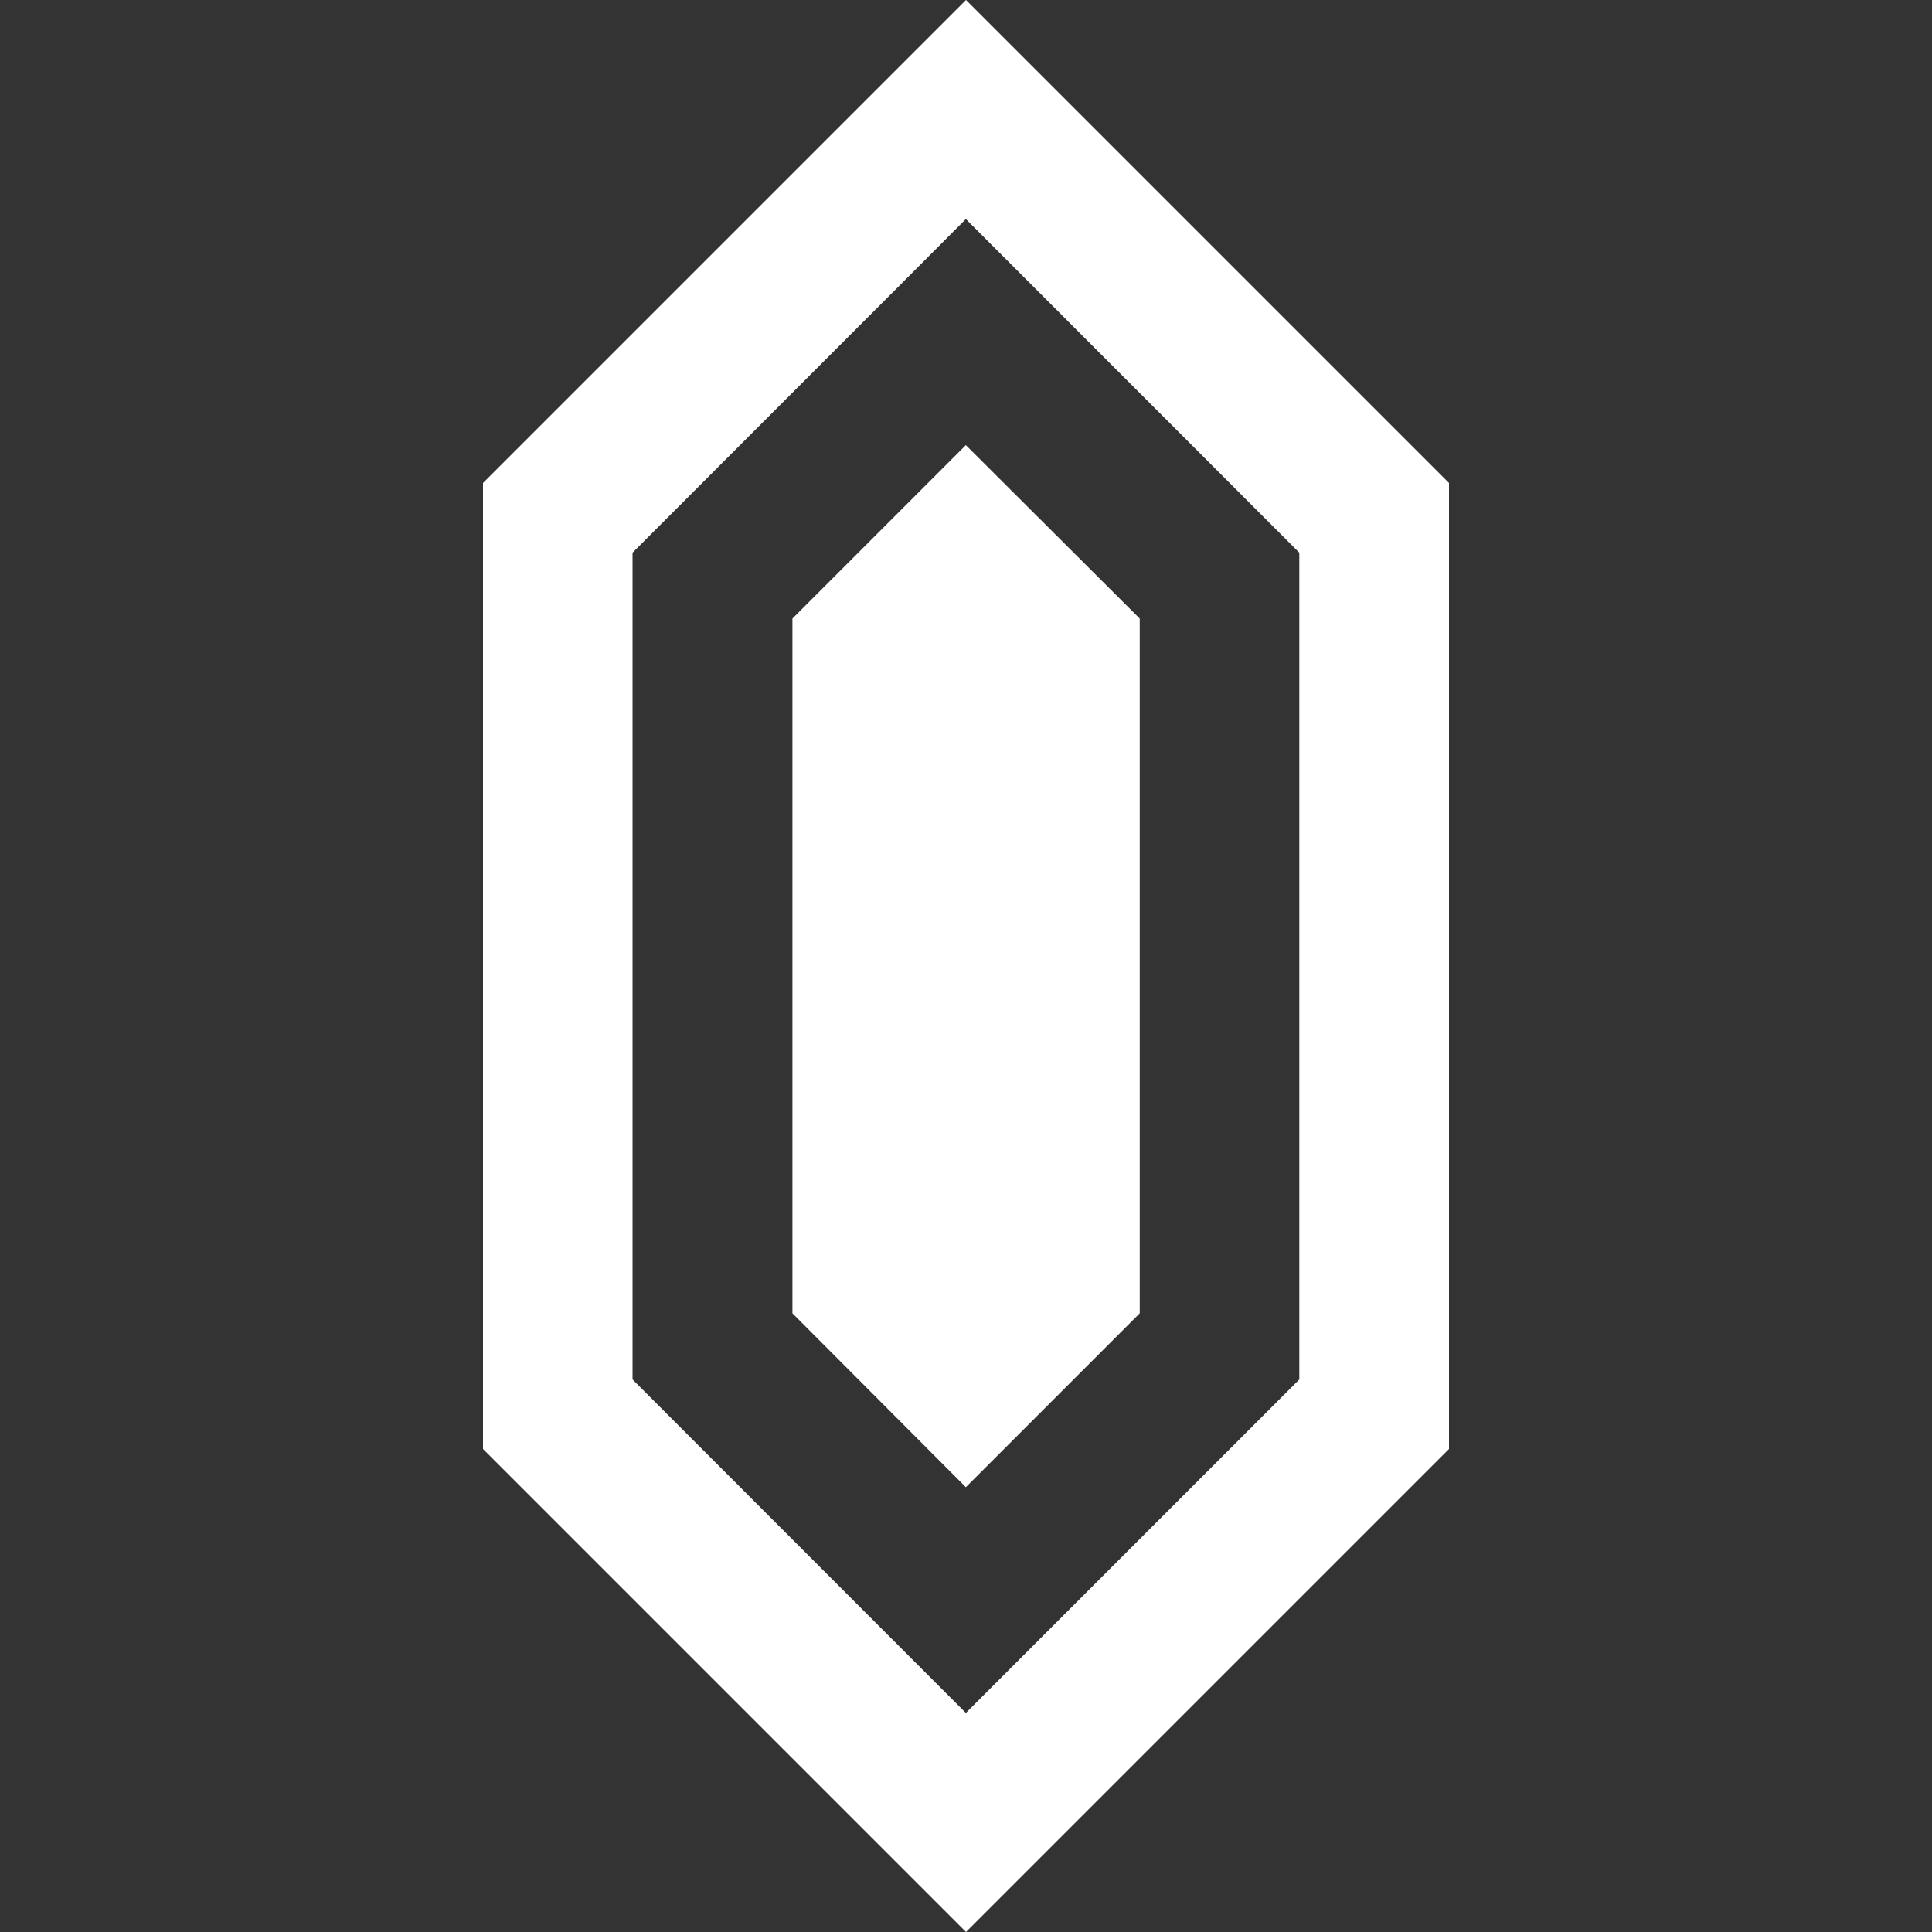 <?xml version="1.0" encoding="UTF-8" standalone="no"?>
<!-- Created with Inkscape (http://www.inkscape.org/) -->

<svg
   width="48"
   height="48"
   viewBox="0 0 12.7 12.7"
   version="1.1"
   id="svg1"
   inkscape:version="1.3 (0e150ed6c4, 2023-07-21)"
   sodipodi:docname="rupee-darkmode.svg"
   xmlns:inkscape="http://www.inkscape.org/namespaces/inkscape"
   xmlns:sodipodi="http://sodipodi.sourceforge.net/DTD/sodipodi-0.dtd"
   xmlns="http://www.w3.org/2000/svg"
   xmlns:svg="http://www.w3.org/2000/svg">
  <rect x="0" y="0" width="12.7" height="12.7" fill="#333333" stroke="none"/>
  <sodipodi:namedview
     id="namedview1"
     pagecolor="#505050"
     bordercolor="#eeeeee"
     borderopacity="1"
     inkscape:showpageshadow="0"
     inkscape:pageopacity="0"
     inkscape:pagecheckerboard="0"
     inkscape:deskcolor="#505050"
     inkscape:document-units="px"
     showgrid="true"
     inkscape:zoom="16.833558"
     inkscape:cx="21.237341"
     inkscape:cy="28.306553"
     inkscape:window-width="2560"
     inkscape:window-height="1377"
     inkscape:window-x="1912"
     inkscape:window-y="-8"
     inkscape:window-maximized="1"
     inkscape:current-layer="layer1">
    <inkscape:grid
       id="grid1"
       units="px"
       originx="0"
       originy="0"
       spacingx="0.794"
       spacingy="0.794"
       empcolor="#0099e5"
       empopacity="0.302"
       color="#0099e5"
       opacity="0.149"
       empspacing="5"
       dotted="false"
       gridanglex="30"
       gridanglez="30"
       visible="true" />
  </sodipodi:namedview>
  <defs
     id="defs1" />
  <g
     inkscape:label="Layer 1"
     inkscape:groupmode="layer"
     id="layer1">
    <path
       id="path1"
       style="display:inline;fill:#ffffff;fill-opacity:1;stroke:none;stroke-width:1;stroke-linejoin:round"
       d="M 6.35 0 L 3.175 3.175 L 3.175 9.525 L 6.35 12.7 L 9.525 9.525 L 9.525 3.175 L 6.35 0 z M 6.349 1.44 L 8.541 3.633 L 8.541 9.068 L 6.349 11.26 L 4.158 9.068 L 4.158 3.633 L 5.978 1.812 L 6.349 1.44 z M 6.349 2.926 L 5.209 4.066 L 5.209 8.633 L 6.349 9.776 L 7.492 8.633 L 7.492 4.066 L 6.349 2.926 z " />
    <g
       id="path2" />
  </g>
</svg>
